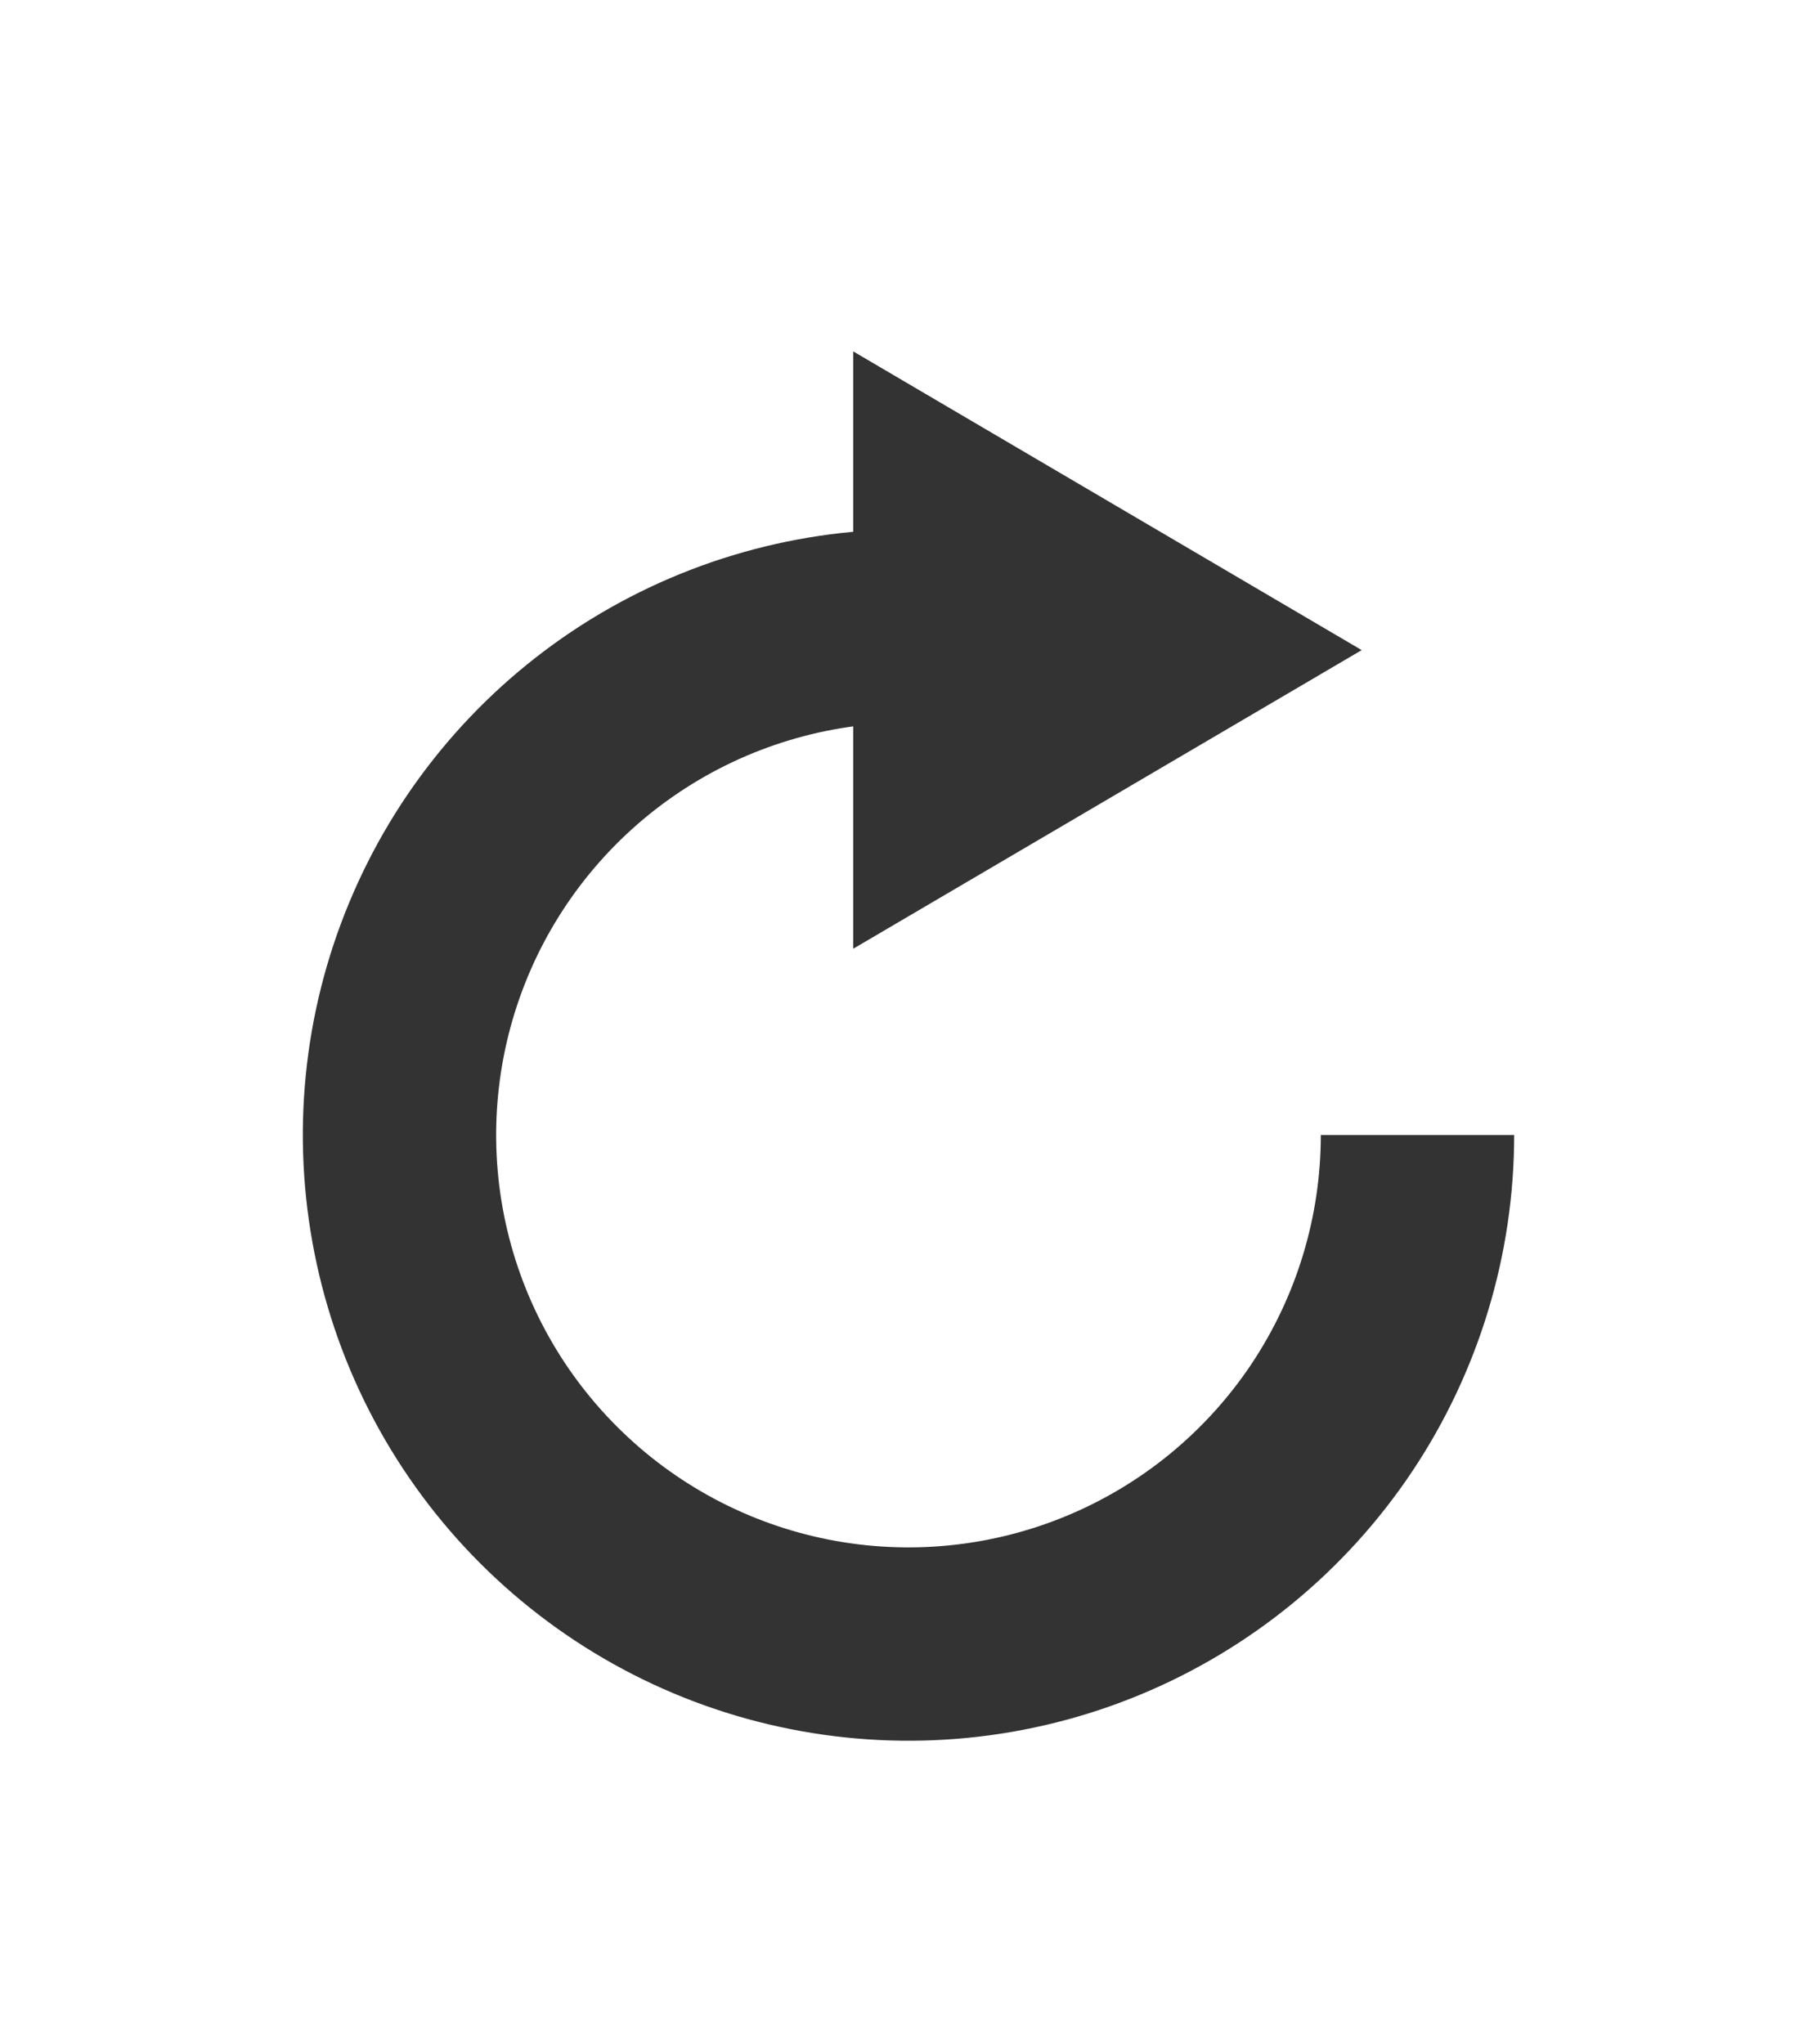 <svg width="24" height="27" viewBox="0 0 24 27" fill="none" xmlns="http://www.w3.org/2000/svg">
<g filter="url(#filter0_d_378_8)">
<path d="M20 10.99C20 12.572 19.531 14.119 18.652 15.435C17.773 16.75 16.523 17.776 15.062 18.381C13.6 18.987 11.991 19.145 10.439 18.836C8.887 18.528 7.462 17.766 6.343 16.647C5.224 15.528 4.462 14.103 4.154 12.551C3.845 10.999 4.003 9.39 4.609 7.929C5.214 6.467 6.24 5.217 7.555 4.338C8.871 3.459 10.418 2.99 12 2.99L12 5.544C10.923 5.544 9.87 5.863 8.974 6.462C8.079 7.06 7.38 7.911 6.968 8.906C6.556 9.901 6.448 10.996 6.658 12.053C6.868 13.109 7.387 14.08 8.149 14.841C8.911 15.603 9.881 16.122 10.938 16.332C11.994 16.542 13.089 16.434 14.084 16.022C15.079 15.61 15.93 14.912 16.529 14.016C17.127 13.12 17.446 12.067 17.446 10.99H20Z" fill="#333333"/>
<path d="M17.986 4.586L11.27 8.53V0.641L17.986 4.586Z" fill="#333333"/>
</g>
<defs>
<filter id="filter0_d_378_8" x="0" y="0.641" width="24" height="26.349" filterUnits="userSpaceOnUse" color-interpolation-filters="sRGB">
<feFlood flood-opacity="0" result="BackgroundImageFix"/>
<feColorMatrix in="SourceAlpha" type="matrix" values="0 0 0 0 0 0 0 0 0 0 0 0 0 0 0 0 0 0 127 0" result="hardAlpha"/>
<feOffset dy="4"/>
<feGaussianBlur stdDeviation="2"/>
<feComposite in2="hardAlpha" operator="out"/>
<feColorMatrix type="matrix" values="0 0 0 0 0 0 0 0 0 0 0 0 0 0 0 0 0 0 0.25 0"/>
<feBlend mode="normal" in2="BackgroundImageFix" result="effect1_dropShadow_378_8"/>
<feBlend mode="normal" in="SourceGraphic" in2="effect1_dropShadow_378_8" result="shape"/>
</filter>
</defs>
</svg>
